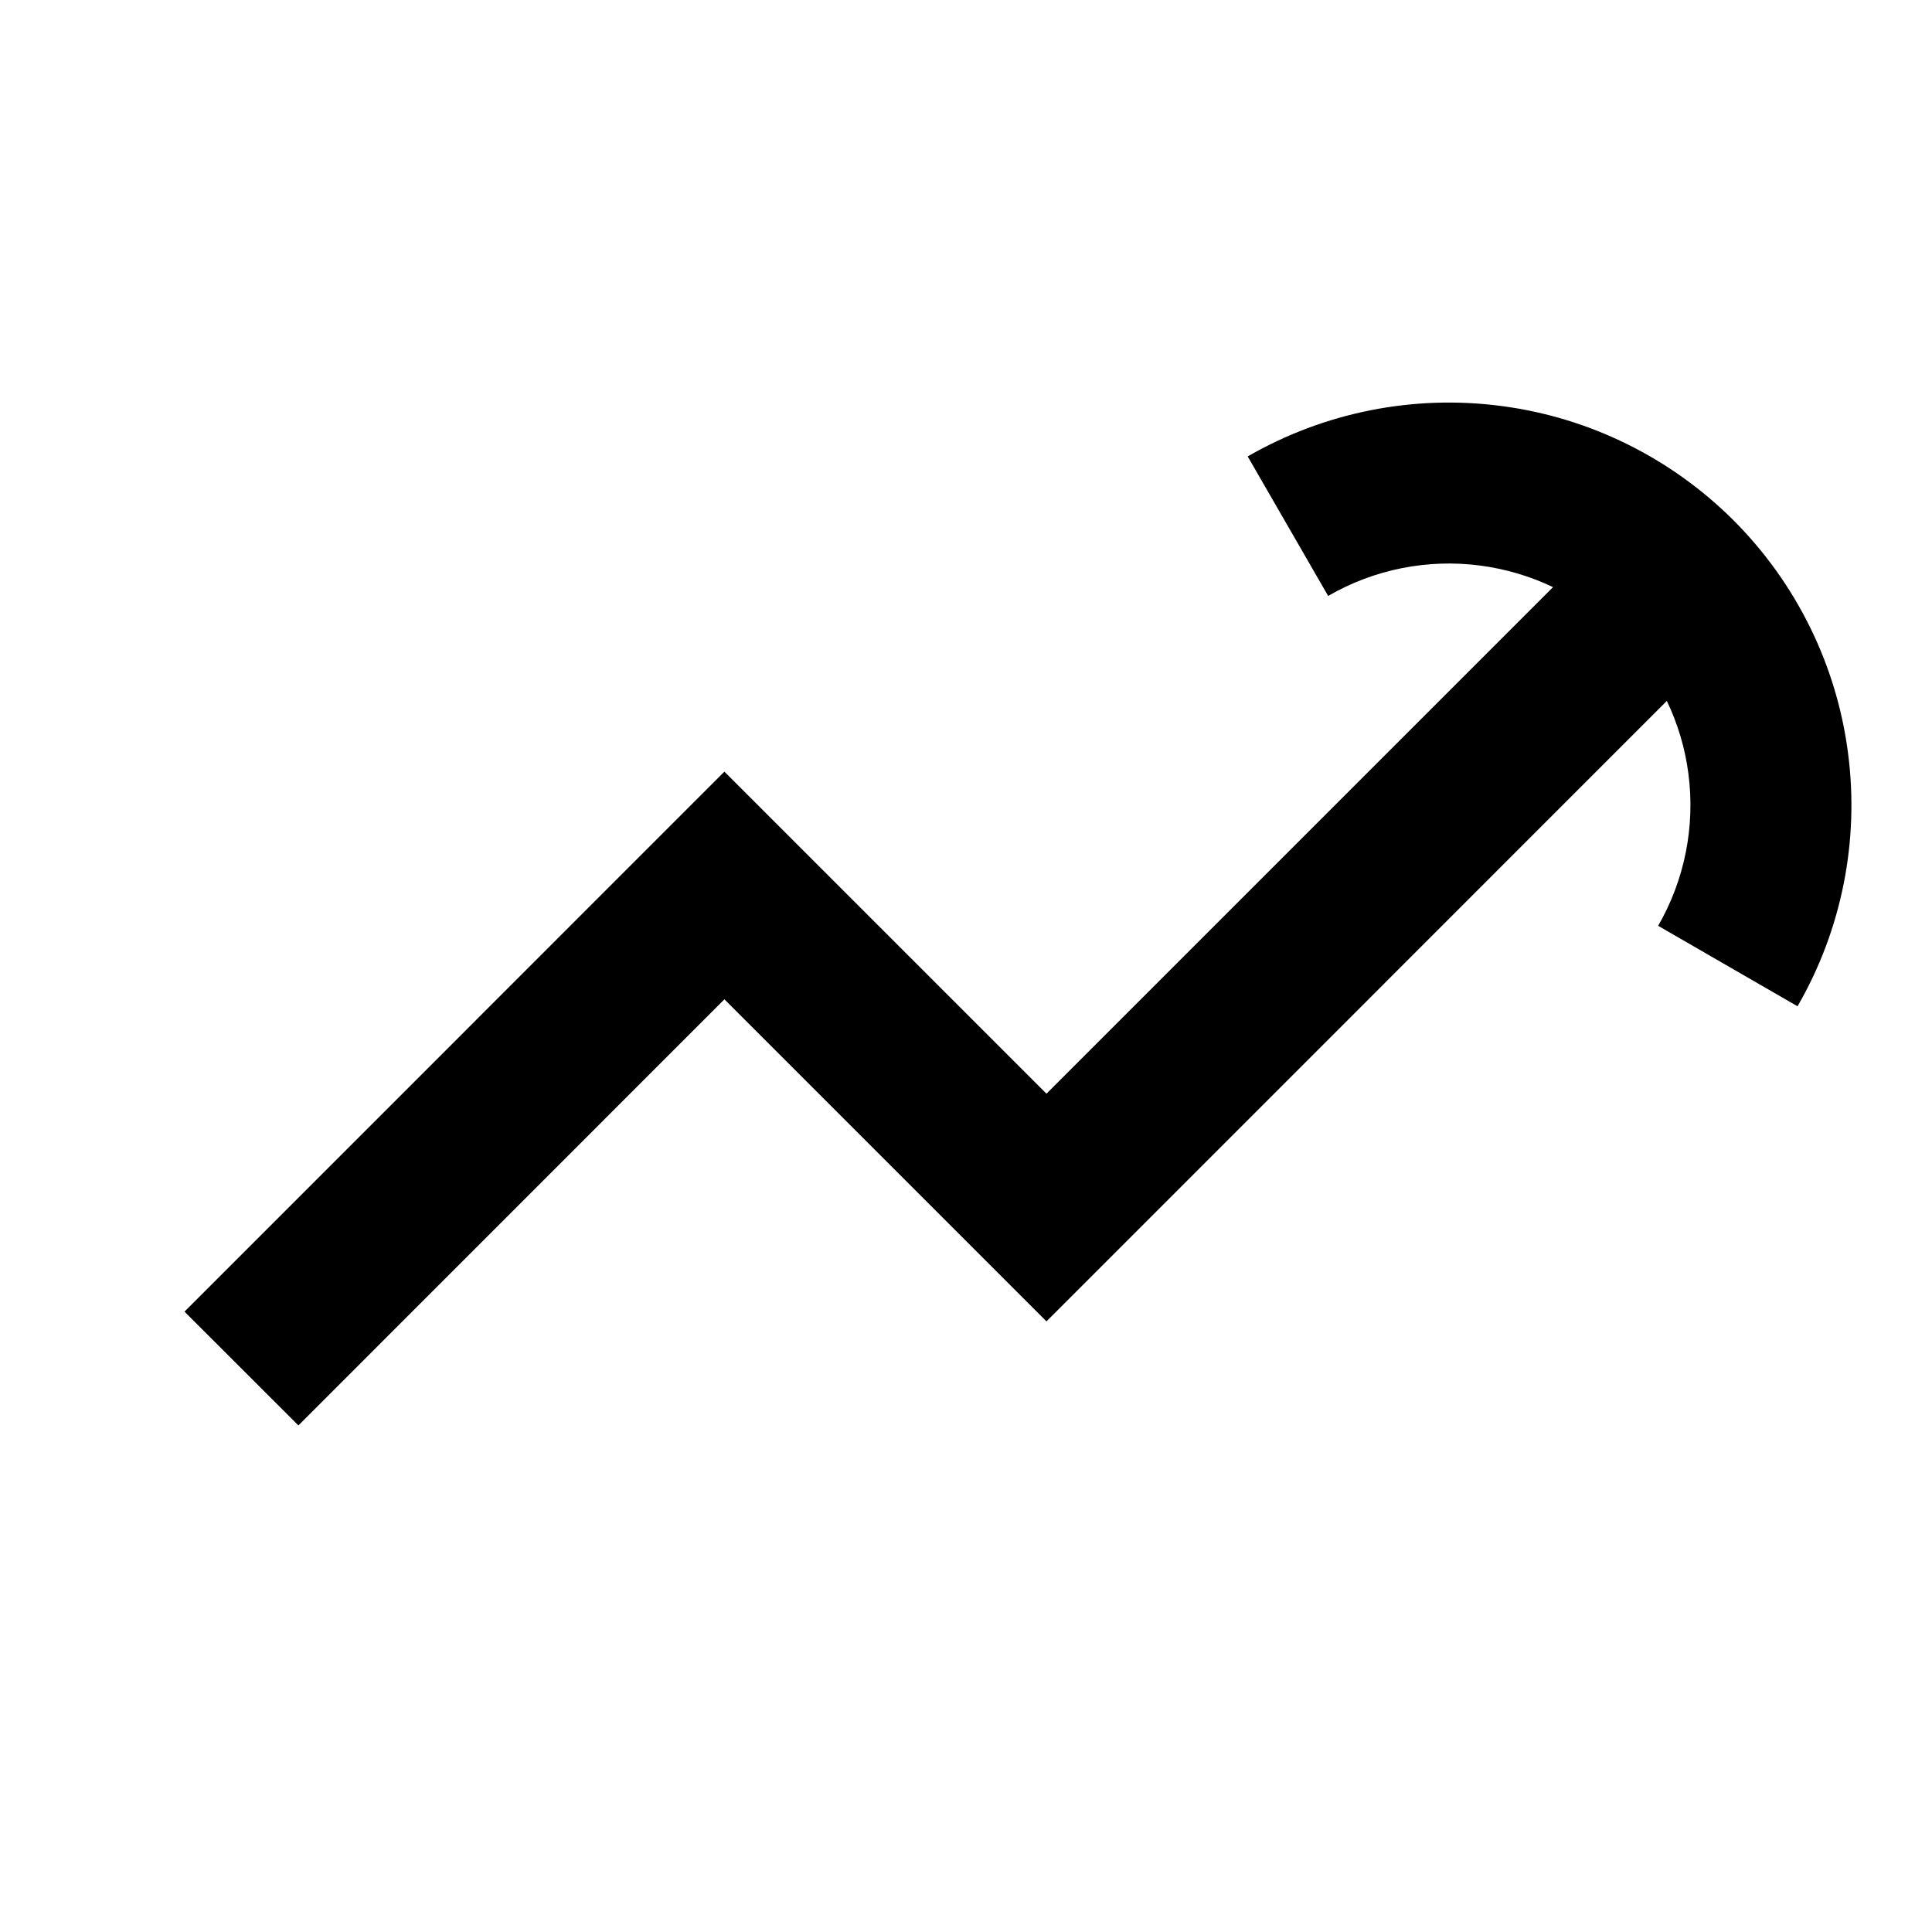 <svg width="20" height="20" viewBox="0 0 20 20" fill="none" xmlns="http://www.w3.org/2000/svg">
<path d="M13.749 6.169C14.226 5.893 14.78 5.783 15.326 5.855C15.588 5.89 15.841 5.965 16.077 6.078L10.833 11.322L7.499 7.988L1.91 13.578L3.089 14.756L7.499 10.345L10.833 13.679L17.255 7.256C17.368 7.492 17.444 7.745 17.478 8.007C17.55 8.553 17.44 9.107 17.165 9.584L18.608 10.417C19.067 9.623 19.25 8.699 19.13 7.79C19.011 6.88 18.594 6.036 17.946 5.387C17.297 4.739 16.453 4.322 15.543 4.203C14.634 4.083 13.71 4.267 12.916 4.725L13.749 6.169Z" fill="currentColor"/>
</svg>
